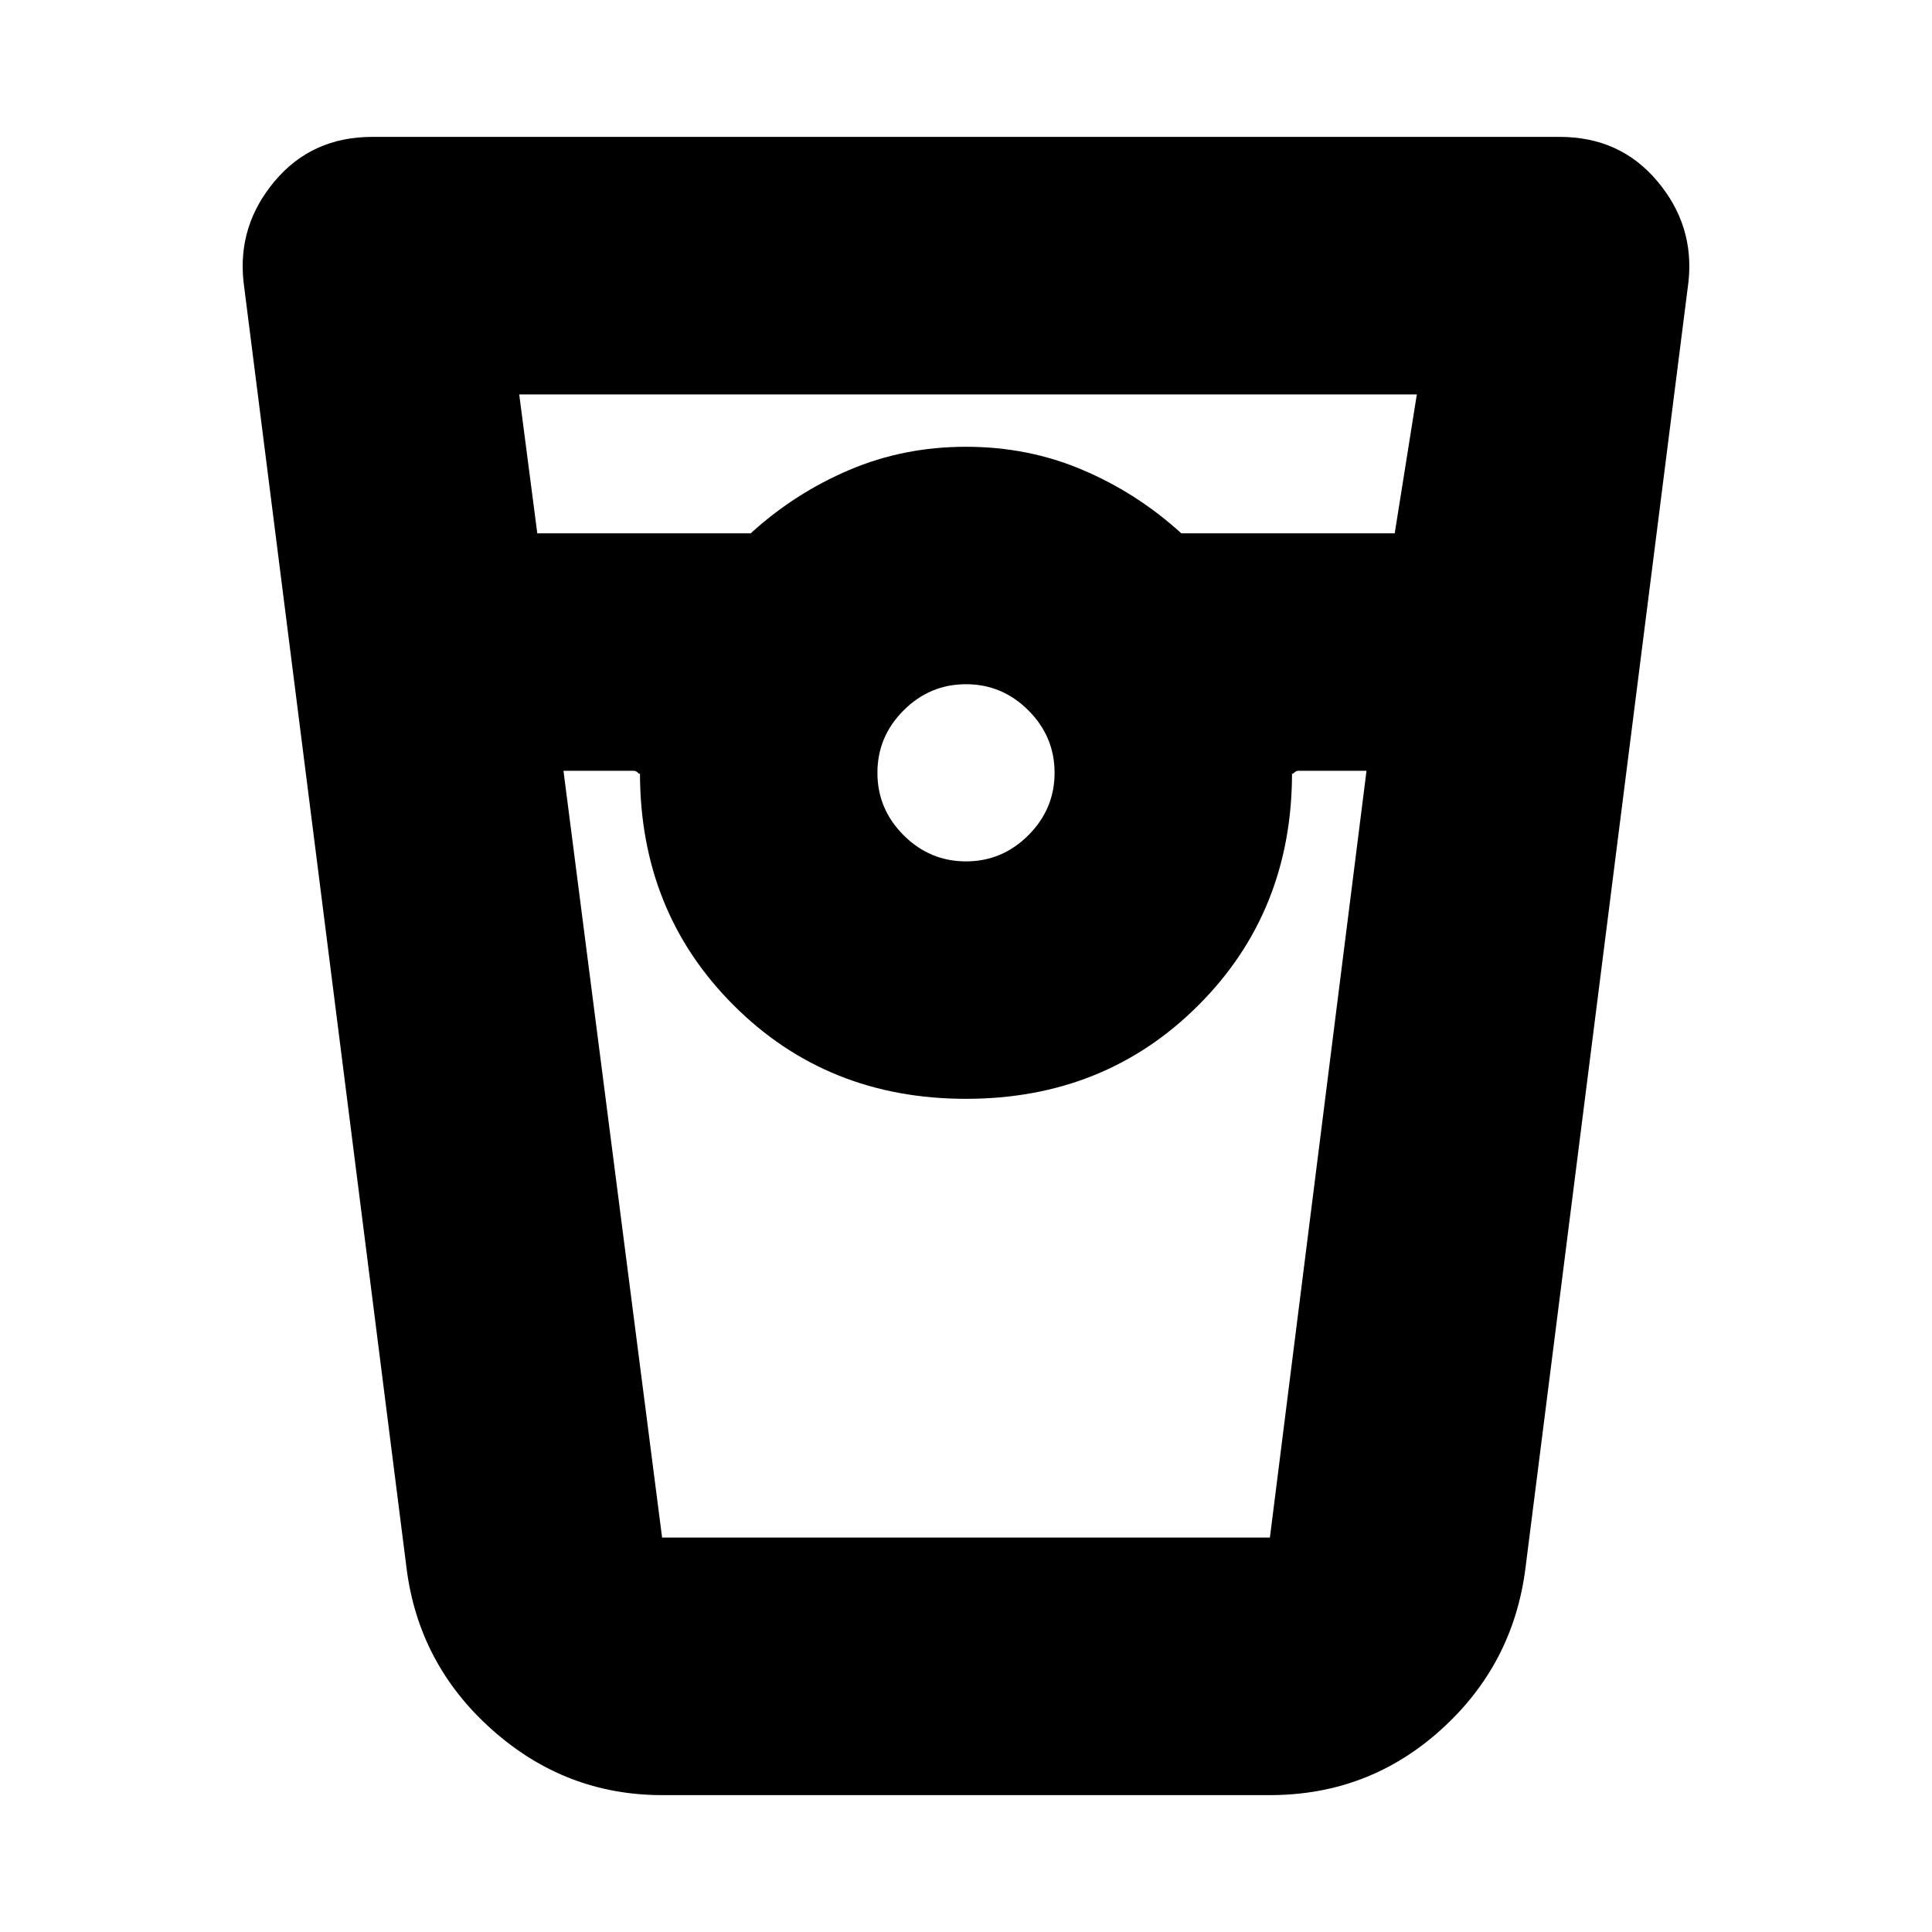 <svg xmlns="http://www.w3.org/2000/svg" height="20" width="20"><path d="M6.854 18.583q-1 0-1.76-.677-.761-.677-.886-1.677L2.521 2.917q-.063-.584.323-1.042.385-.458 1.01-.458h12.292q.625 0 1.01.458.386.458.323 1.042l-1.687 13.312q-.125 1-.875 1.677t-1.771.677ZM5.562 5.521h2.209q.458-.417 1.021-.656.562-.24 1.208-.24.646 0 1.208.24.563.239 1.021.656h2.209l.229-1.438H5.375ZM10 8.917q.375 0 .646-.271T10.917 8q0-.375-.271-.646T10 7.083q-.375 0-.646.271T9.083 8q0 .375.271.646t.646.271Zm-4.167-.938 1.021 7.938h6.292l1-7.938h-.708q-.021 0-.042.021t-.021 0q0 1.438-.969 2.406-.968.969-2.406.969-1.438 0-2.406-.969Q6.625 9.438 6.625 8q0 .021-.021 0t-.042-.021Zm1.021 7.938h-.292 6.876-6.584Z"/></svg>